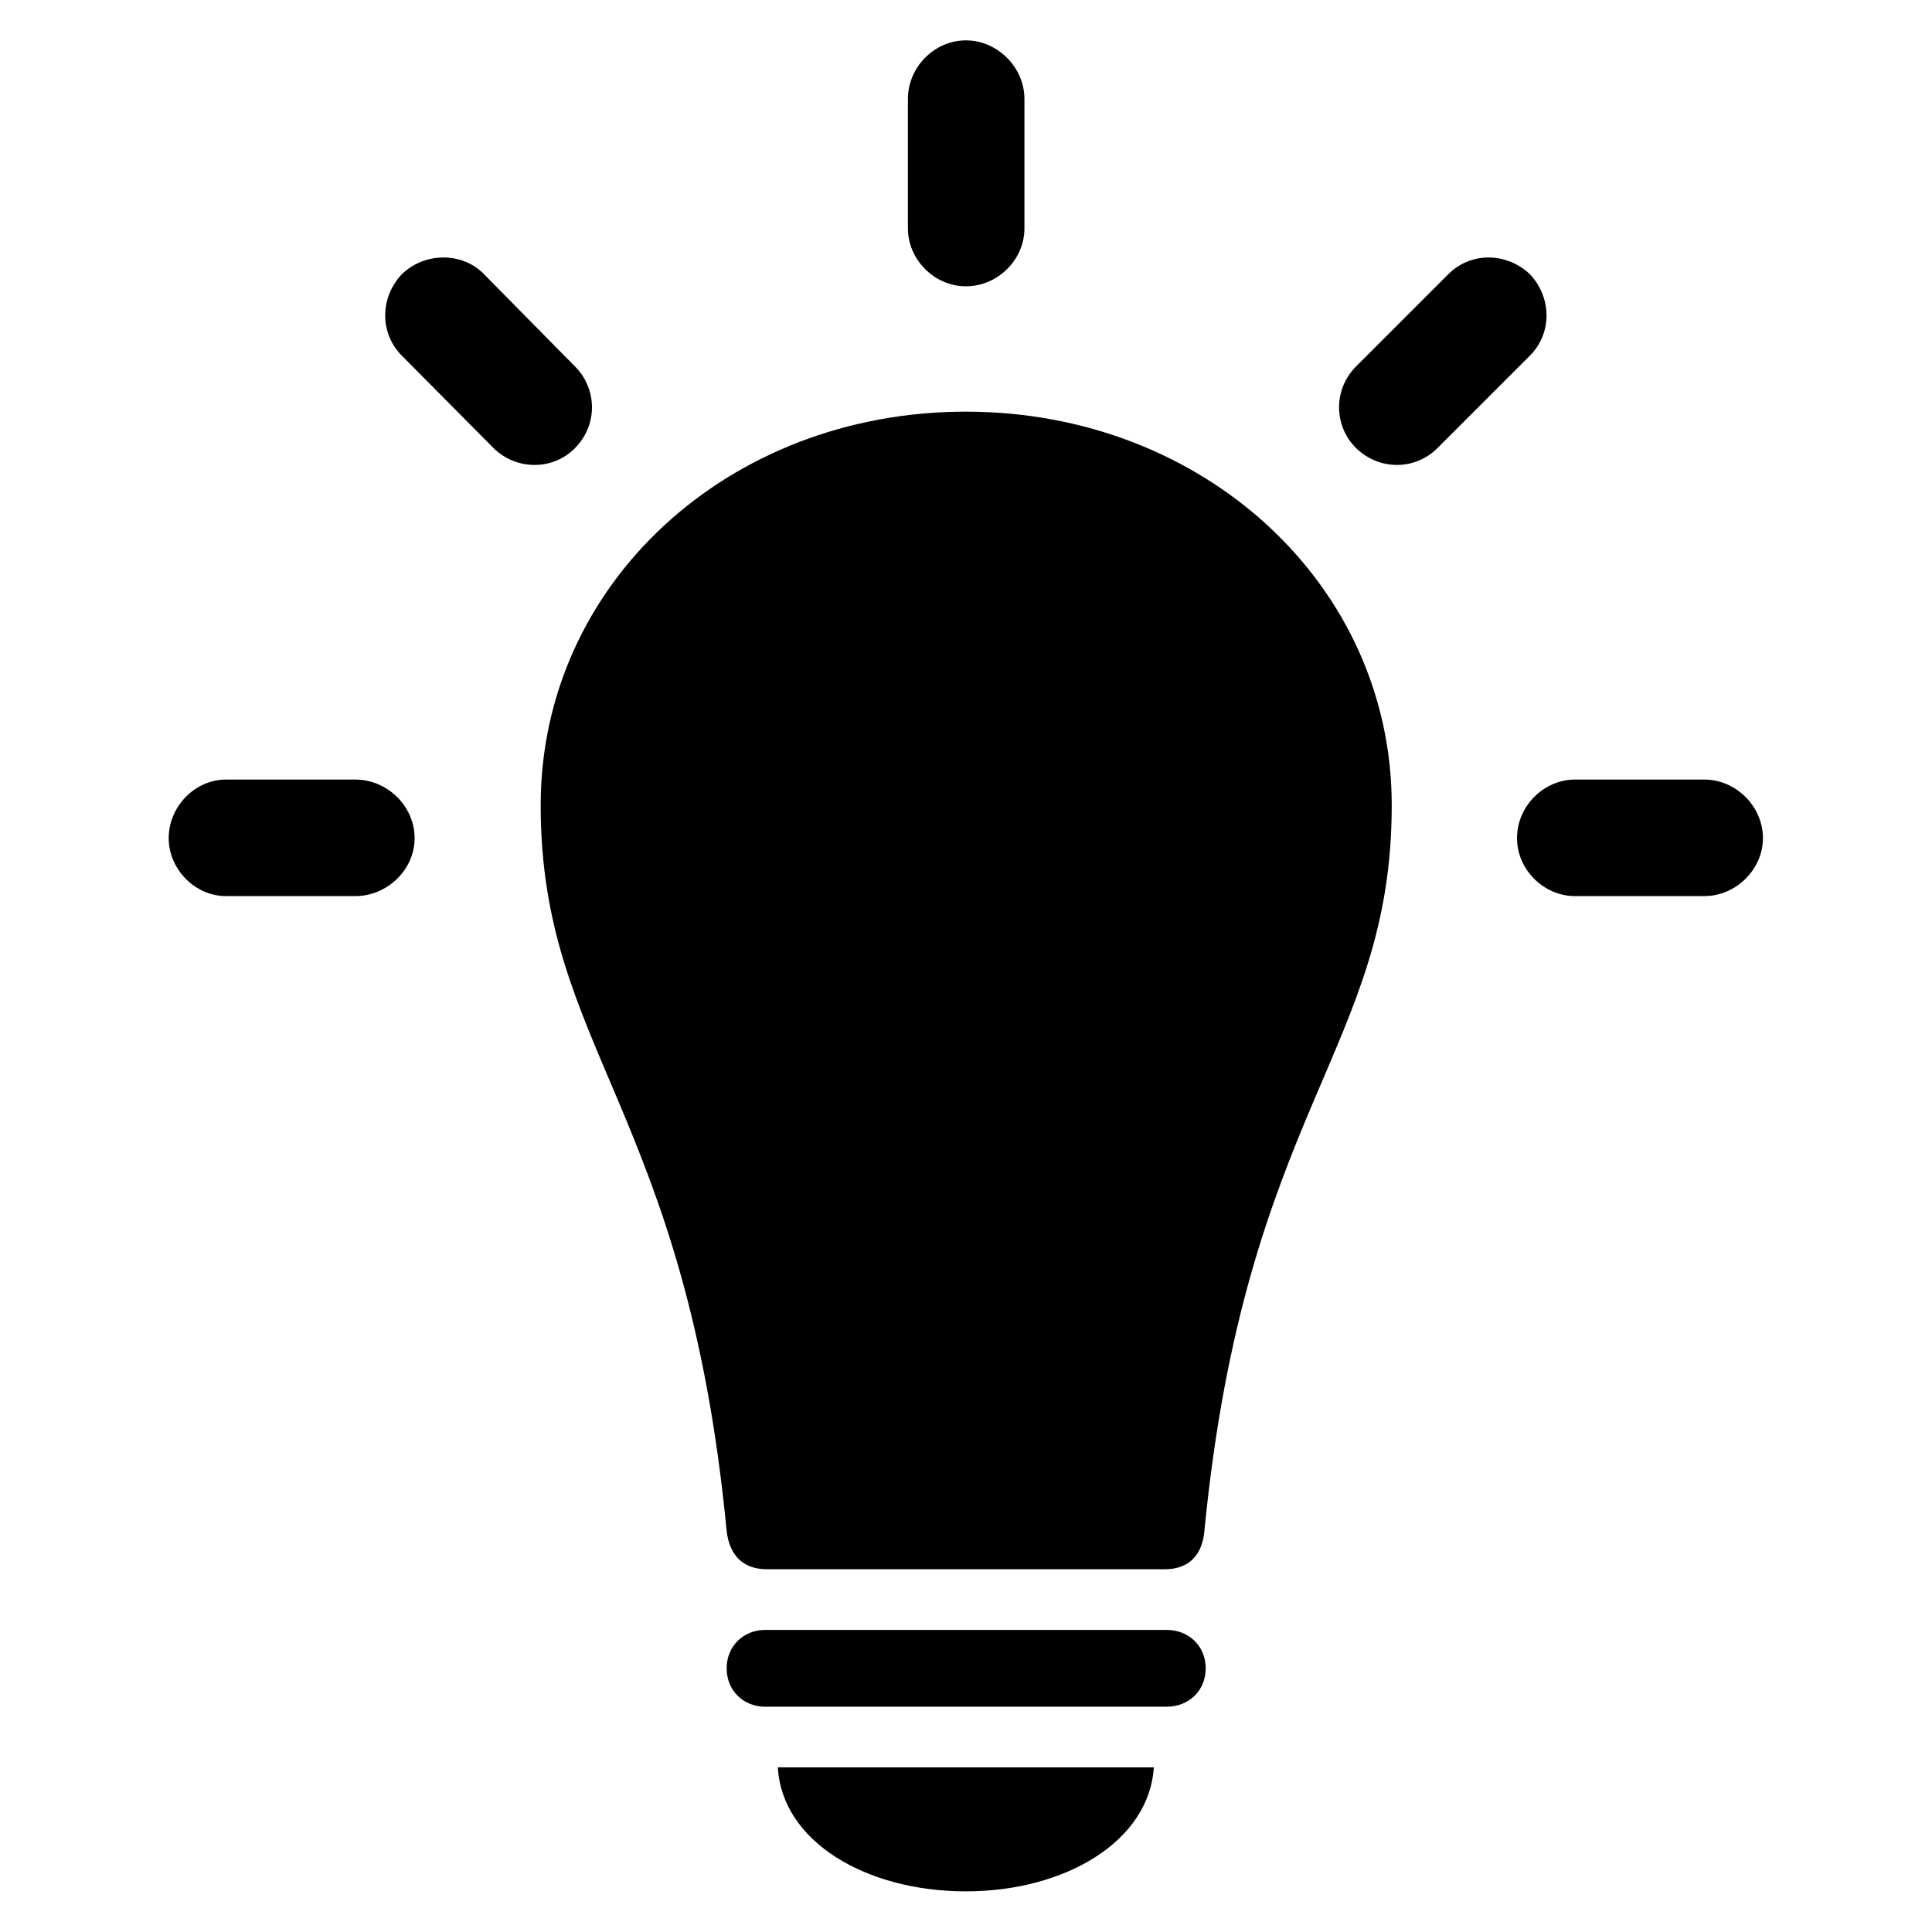 <svg viewBox="0 0 28 28"  xmlns="http://www.w3.org/2000/svg">
<path d="M5.15 12.987C5.609 12.987 6.009 12.607 6.009 12.148C6.009 11.679 5.609 11.298 5.15 11.298H3.275C2.826 11.298 2.445 11.688 2.445 12.148C2.445 12.597 2.826 12.987 3.275 12.987H5.15ZM7.152 6.493C7.474 6.815 8.011 6.825 8.334 6.493C8.666 6.161 8.656 5.634 8.334 5.312L7.015 3.974C6.703 3.651 6.156 3.651 5.824 3.974C5.502 4.315 5.502 4.833 5.824 5.155L7.152 6.493ZM13.158 3.31C13.158 3.759 13.539 4.149 13.998 4.149C14.466 4.149 14.847 3.759 14.847 3.31V1.435C14.847 0.976 14.457 0.585 13.998 0.585C13.539 0.585 13.158 0.976 13.158 1.435V3.31ZM19.652 5.312C19.33 5.634 19.32 6.161 19.652 6.493C19.994 6.825 20.511 6.815 20.834 6.493L22.172 5.155C22.494 4.833 22.494 4.315 22.172 3.974C21.83 3.651 21.312 3.651 20.99 3.974L19.652 5.312ZM24.701 12.987C25.16 12.987 25.55 12.597 25.55 12.148C25.55 11.688 25.16 11.298 24.701 11.298H22.826C22.377 11.298 21.986 11.679 21.986 12.148C21.986 12.607 22.377 12.987 22.826 12.987H24.701Z" fill="currentColor"/>
<path d="M13.998 5.966C10.541 5.966 7.836 8.476 7.836 11.669C7.836 15.204 9.945 16.083 10.531 22.187C10.57 22.528 10.756 22.743 11.117 22.743H16.879C17.24 22.743 17.425 22.528 17.455 22.187C18.05 16.083 20.17 15.204 20.17 11.669C20.17 8.476 17.445 5.966 13.998 5.966ZM11.088 24.735H16.908C17.23 24.735 17.474 24.501 17.474 24.179C17.474 23.857 17.23 23.622 16.908 23.622H11.088C10.775 23.622 10.531 23.857 10.531 24.179C10.531 24.501 10.775 24.735 11.088 24.735ZM13.998 27.411C15.433 27.411 16.654 26.689 16.722 25.614H11.273C11.332 26.689 12.552 27.411 13.998 27.411Z" fill="currentColor"/>
</svg>
